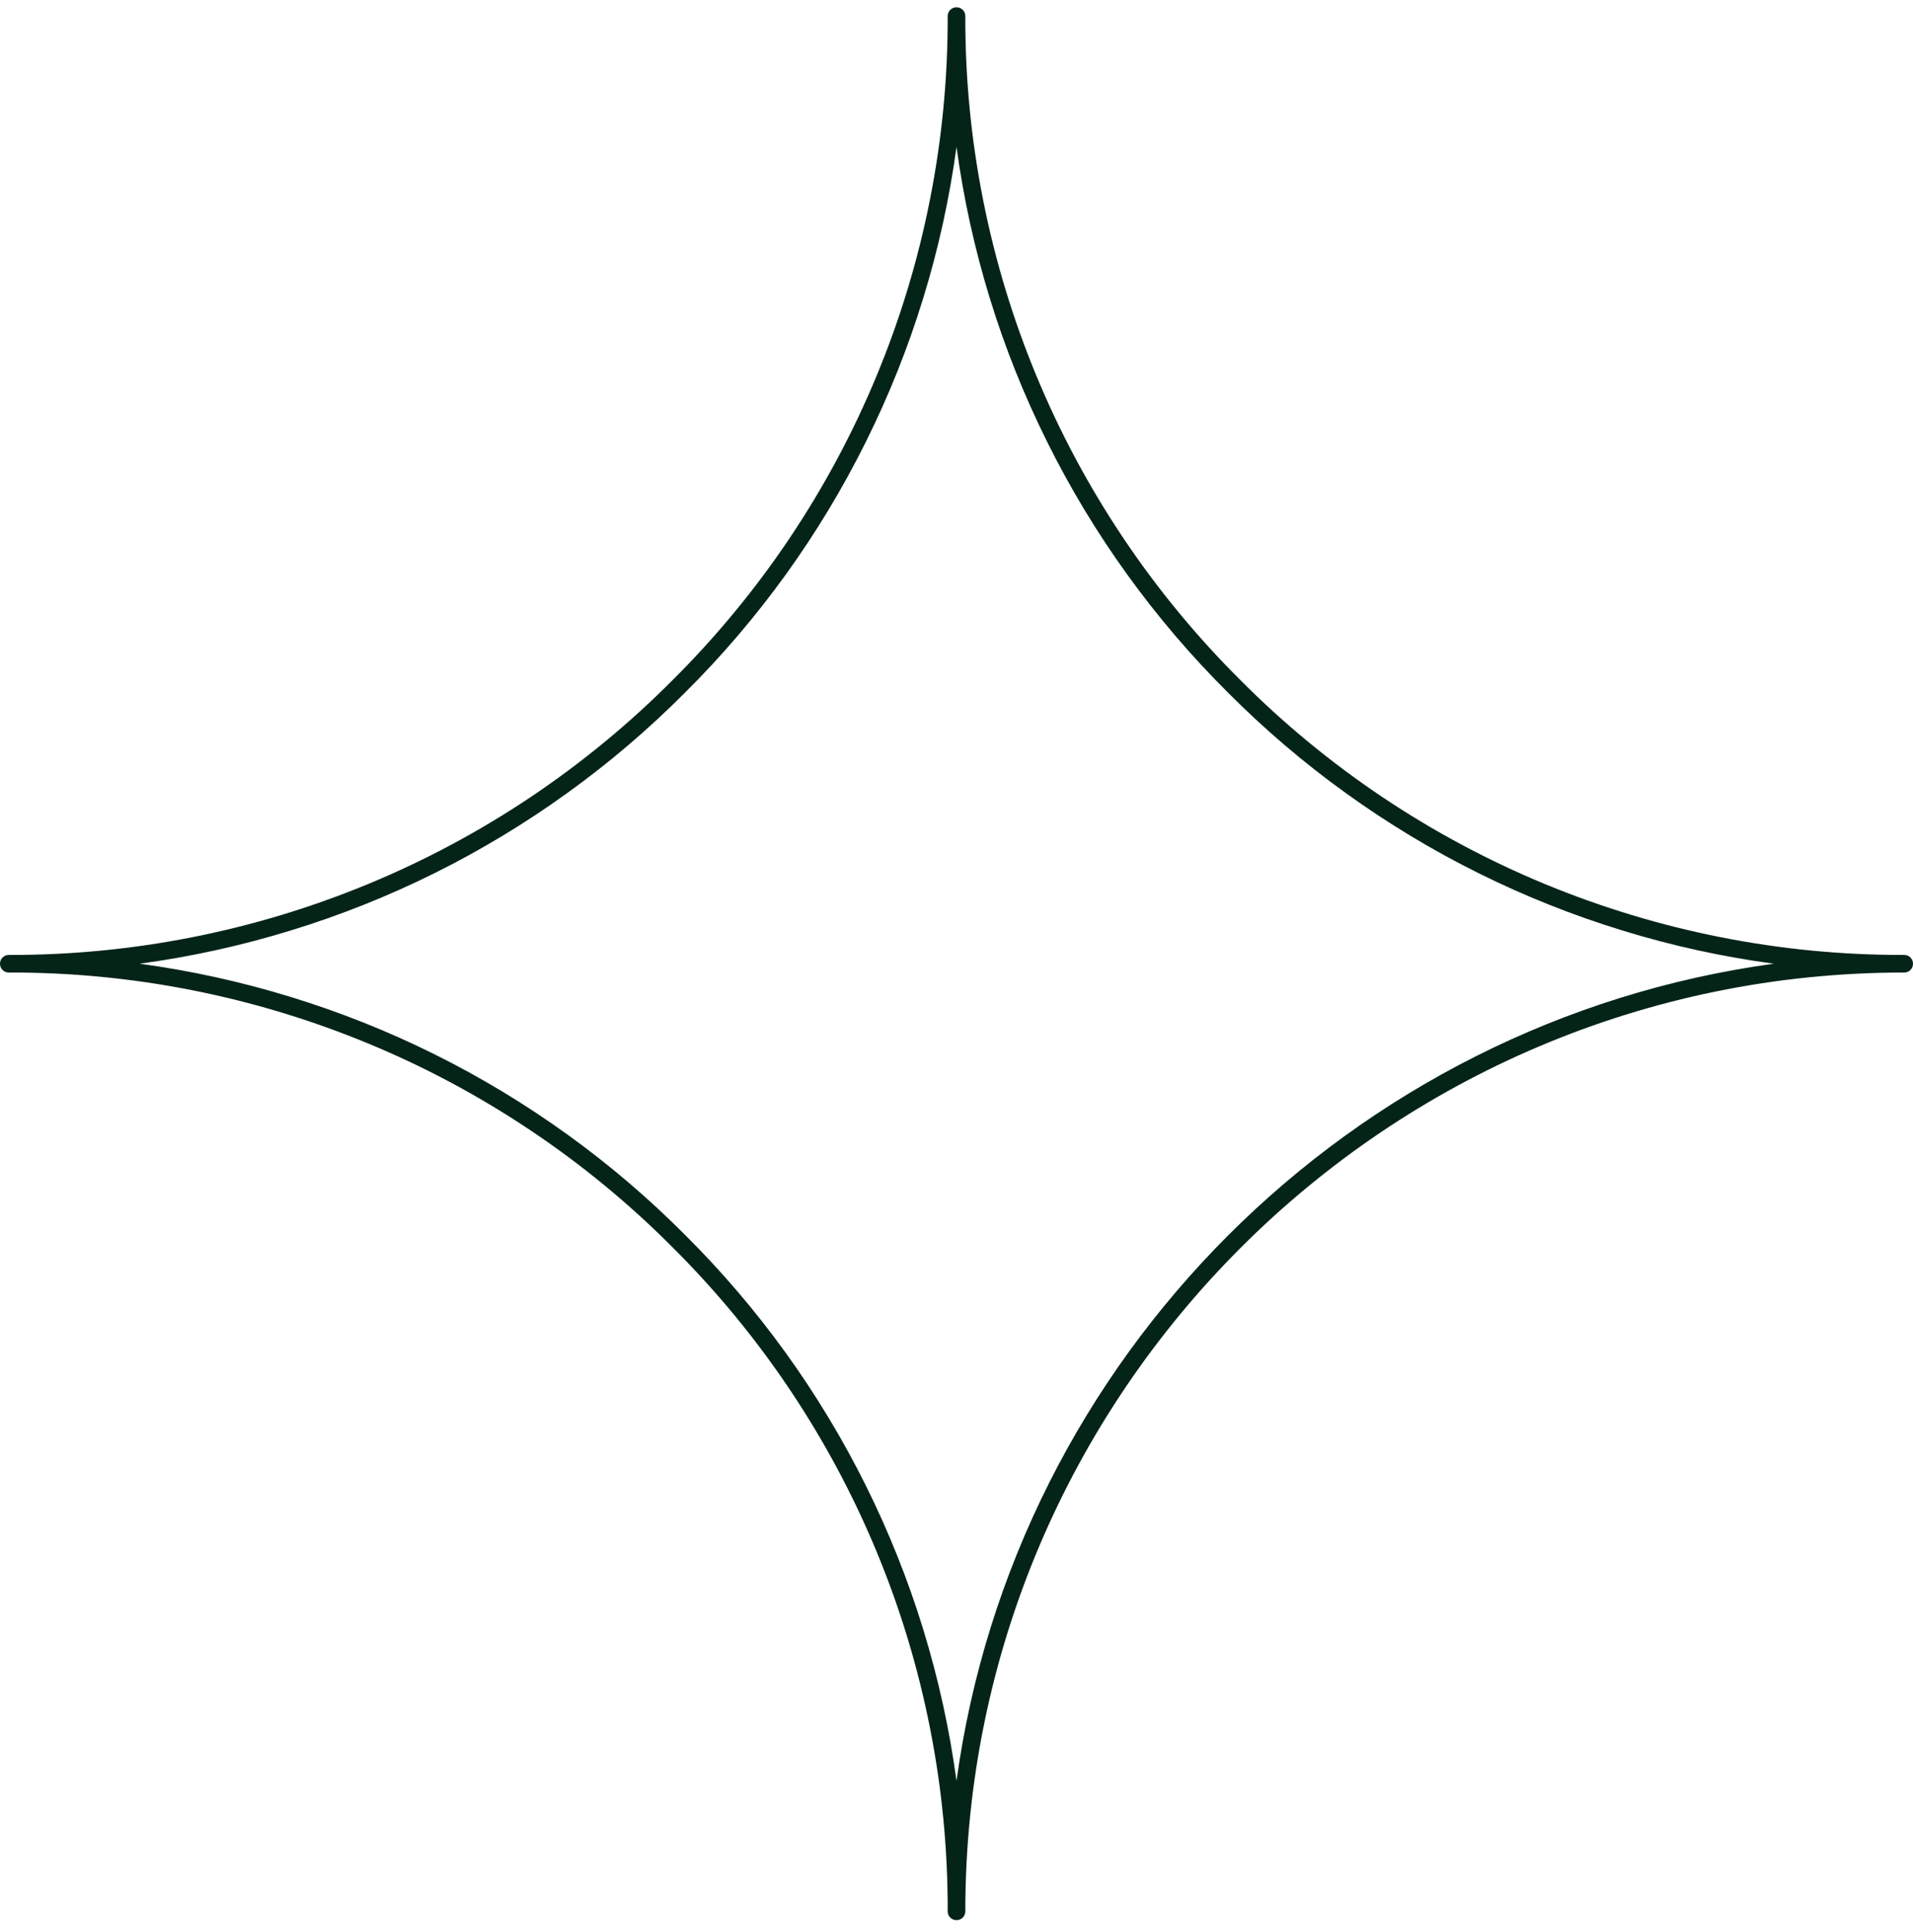 <svg width="100" height="101" viewBox="0 0 100 101" fill="none" xmlns="http://www.w3.org/2000/svg">
<path d="M99.539 49.922C96.315 49.929 93.122 49.622 89.958 48.997C86.797 48.372 83.727 47.442 80.747 46.211C77.768 44.976 74.94 43.463 72.263 41.669C69.583 39.872 67.107 37.833 64.833 35.547C62.55 33.273 60.508 30.797 58.714 28.119C56.919 25.44 55.406 22.612 54.172 19.635C52.938 16.656 52.01 13.586 51.385 10.421C50.76 7.26 50.453 4.065 50.461 0.841C50.461 0.716 50.417 0.606 50.325 0.515C50.237 0.427 50.128 0.38 50 0.38C49.872 0.38 49.766 0.427 49.675 0.515C49.583 0.606 49.539 0.716 49.539 0.841C49.547 4.065 49.24 7.26 48.615 10.421C47.992 13.586 47.062 16.656 45.828 19.635C44.594 22.612 43.081 25.44 41.286 28.119C39.492 30.797 37.45 33.273 35.167 35.547C32.893 37.833 30.417 39.872 27.74 41.669C25.06 43.463 22.232 44.976 19.253 46.211C16.276 47.442 13.203 48.372 10.042 48.997C6.878 49.622 3.685 49.929 0.461 49.922C0.333 49.922 0.224 49.966 0.135 50.054C0.044 50.145 0 50.255 0 50.38C0 50.508 0.044 50.617 0.135 50.708C0.224 50.797 0.333 50.841 0.461 50.841C3.685 50.833 6.878 51.14 10.042 51.765C13.203 52.39 16.273 53.32 19.253 54.554C22.232 55.786 25.06 57.302 27.737 59.096C30.417 60.89 32.893 62.929 35.167 65.216C37.45 67.489 39.492 69.966 41.286 72.643C43.081 75.323 44.594 78.151 45.828 81.127C47.062 84.106 47.992 87.177 48.615 90.341C49.24 93.502 49.547 96.698 49.539 99.922C49.539 100.047 49.583 100.156 49.675 100.247C49.766 100.336 49.872 100.38 50 100.38C50.128 100.38 50.237 100.336 50.325 100.247C50.417 100.156 50.461 100.047 50.461 99.922C50.461 72.859 72.477 50.841 99.539 50.841C99.667 50.841 99.776 50.797 99.865 50.708C99.956 50.617 100 50.508 100 50.38C100 50.255 99.956 50.145 99.865 50.054C99.776 49.966 99.667 49.922 99.539 49.922ZM50 93.101C49.638 90.414 49.057 87.778 48.263 85.187C47.469 82.596 46.466 80.088 45.26 77.661C44.055 75.237 42.659 72.924 41.075 70.726C39.49 68.528 37.737 66.474 35.815 64.562C33.906 62.643 31.854 60.89 29.656 59.307C27.461 57.724 25.151 56.328 22.727 55.122C20.302 53.916 17.794 52.916 15.208 52.122C12.62 51.325 9.982 50.745 7.299 50.38C9.984 50.018 12.62 49.437 15.208 48.64C17.797 47.846 20.302 46.846 22.729 45.64C25.154 44.432 27.463 43.039 29.659 41.453C31.857 39.87 33.909 38.117 35.818 36.198C37.74 34.289 39.49 32.234 41.075 30.039C42.659 27.843 44.052 25.531 45.258 23.106C46.466 20.682 47.466 18.177 48.26 15.588C49.057 13 49.635 10.364 50 7.682C50.365 10.364 50.945 13 51.74 15.588C52.534 18.177 53.536 20.682 54.742 23.106C55.948 25.531 57.341 27.843 58.927 30.039C60.51 32.234 62.263 34.289 64.182 36.198C66.094 38.12 68.146 39.872 70.344 41.455C72.542 43.041 74.854 44.437 77.281 45.643C79.708 46.849 82.216 47.849 84.807 48.643C87.396 49.44 90.034 50.018 92.719 50.38C70.594 53.416 53.034 70.976 50 93.101Z" fill="#042418"/>
</svg>

